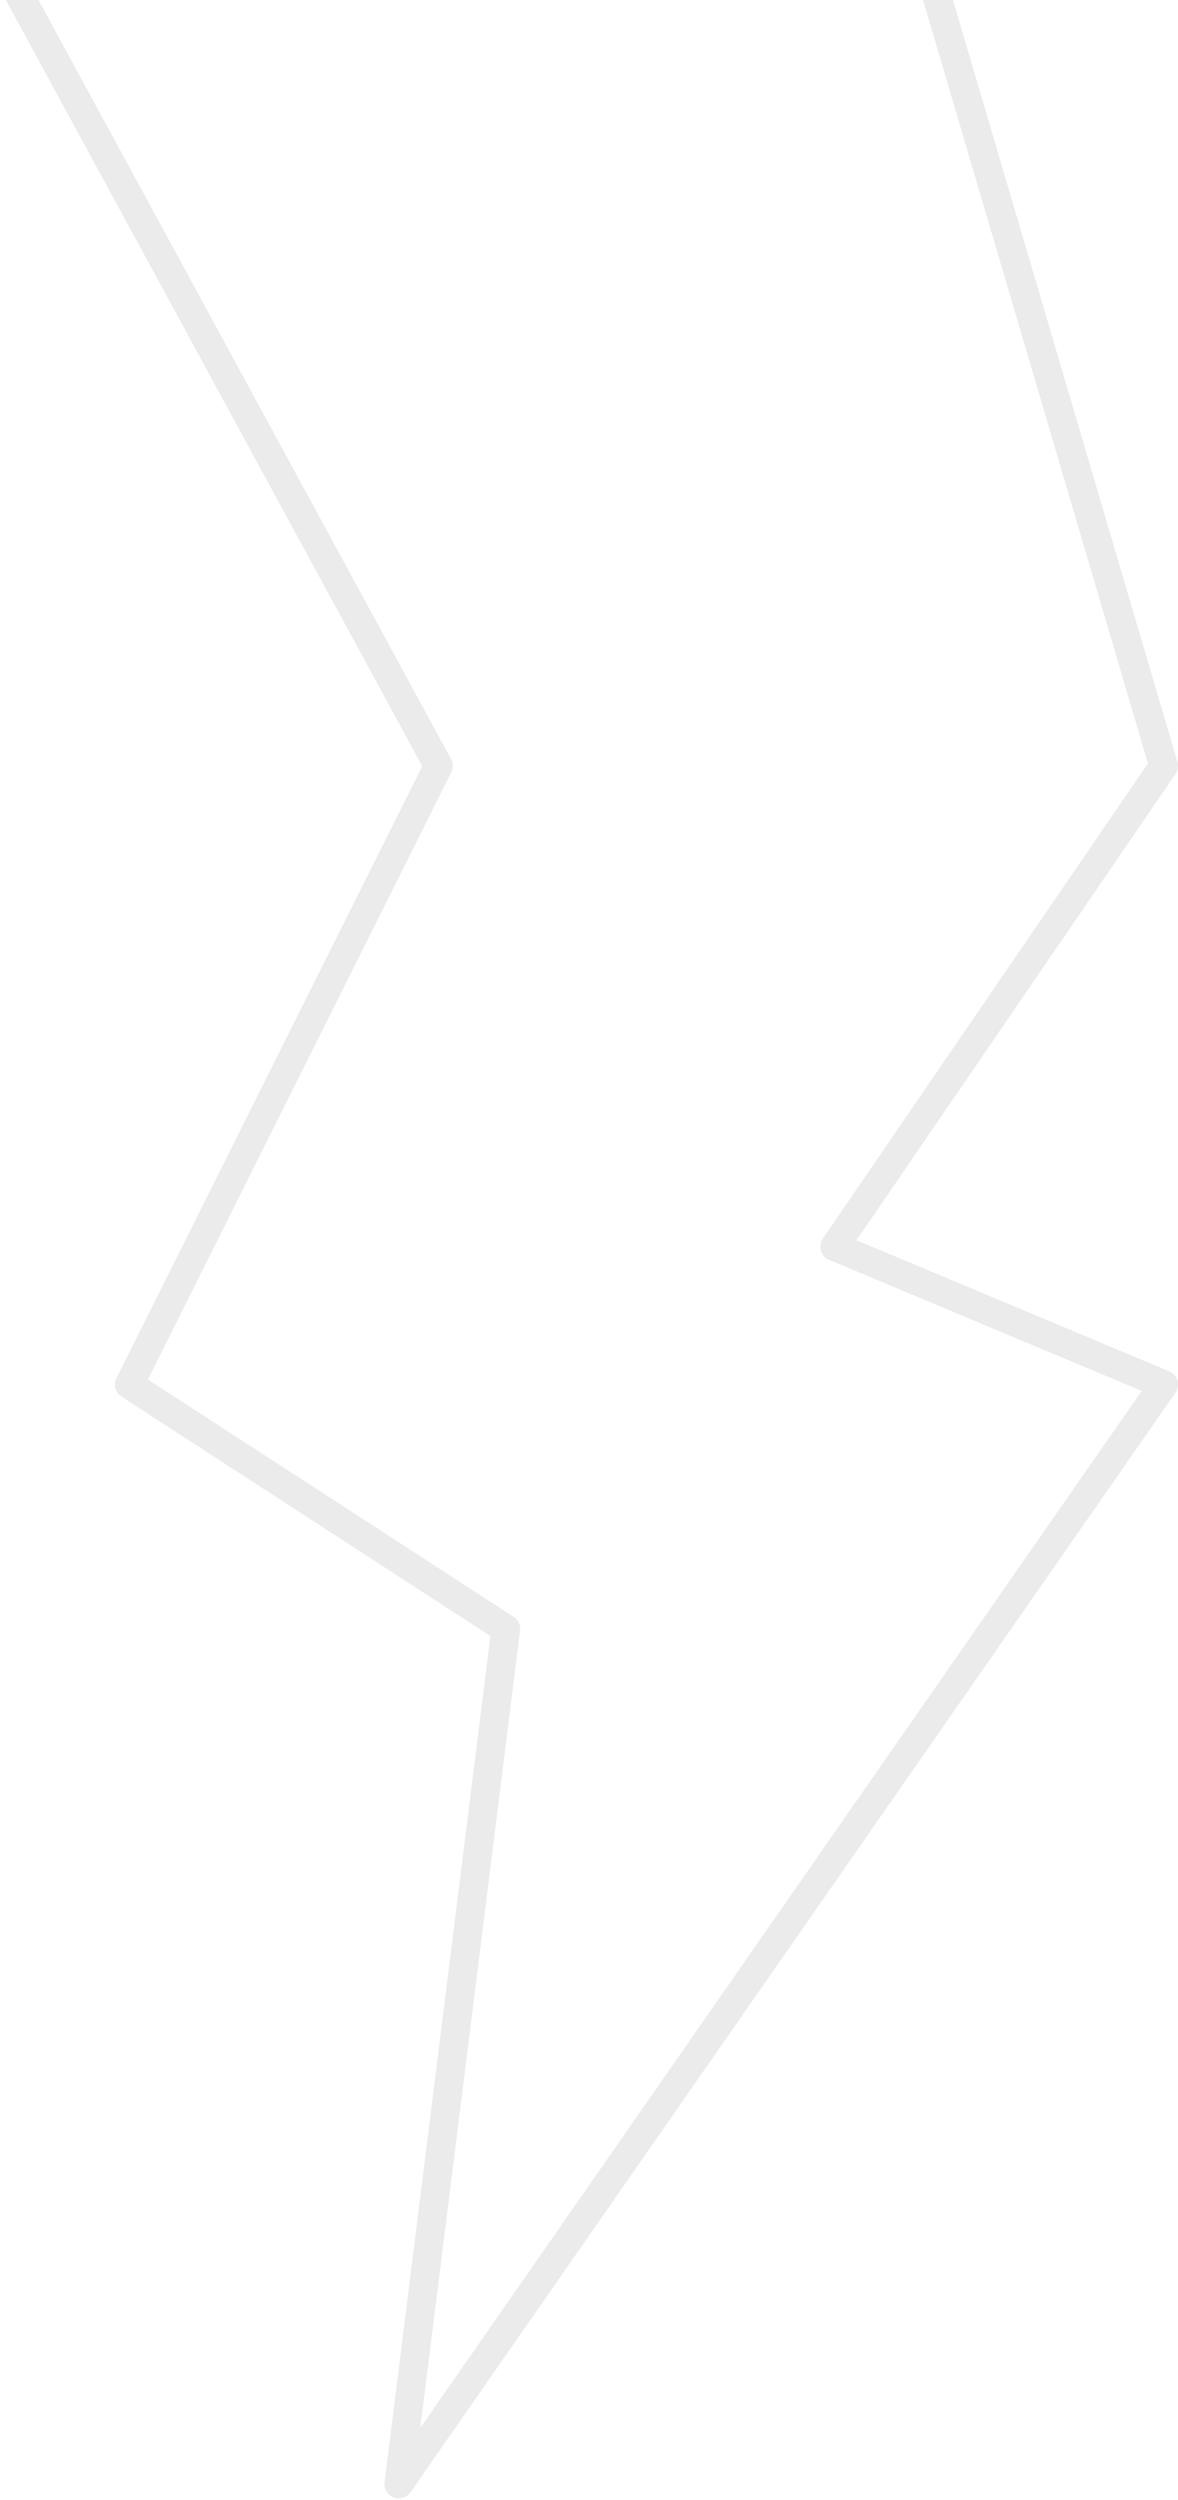 <svg width="164" height="348" viewBox="0 0 164 348" fill="none" xmlns="http://www.w3.org/2000/svg">
<path d="M61.035 106.612L2 -2H130L162 106.612L116.207 173.535L162 192.734L55.517 345.778L70.414 226.743L18 192.734L61.035 106.612Z" stroke="#393939" stroke-opacity="0.1" stroke-width="4" stroke-linejoin="round"/>
</svg>
